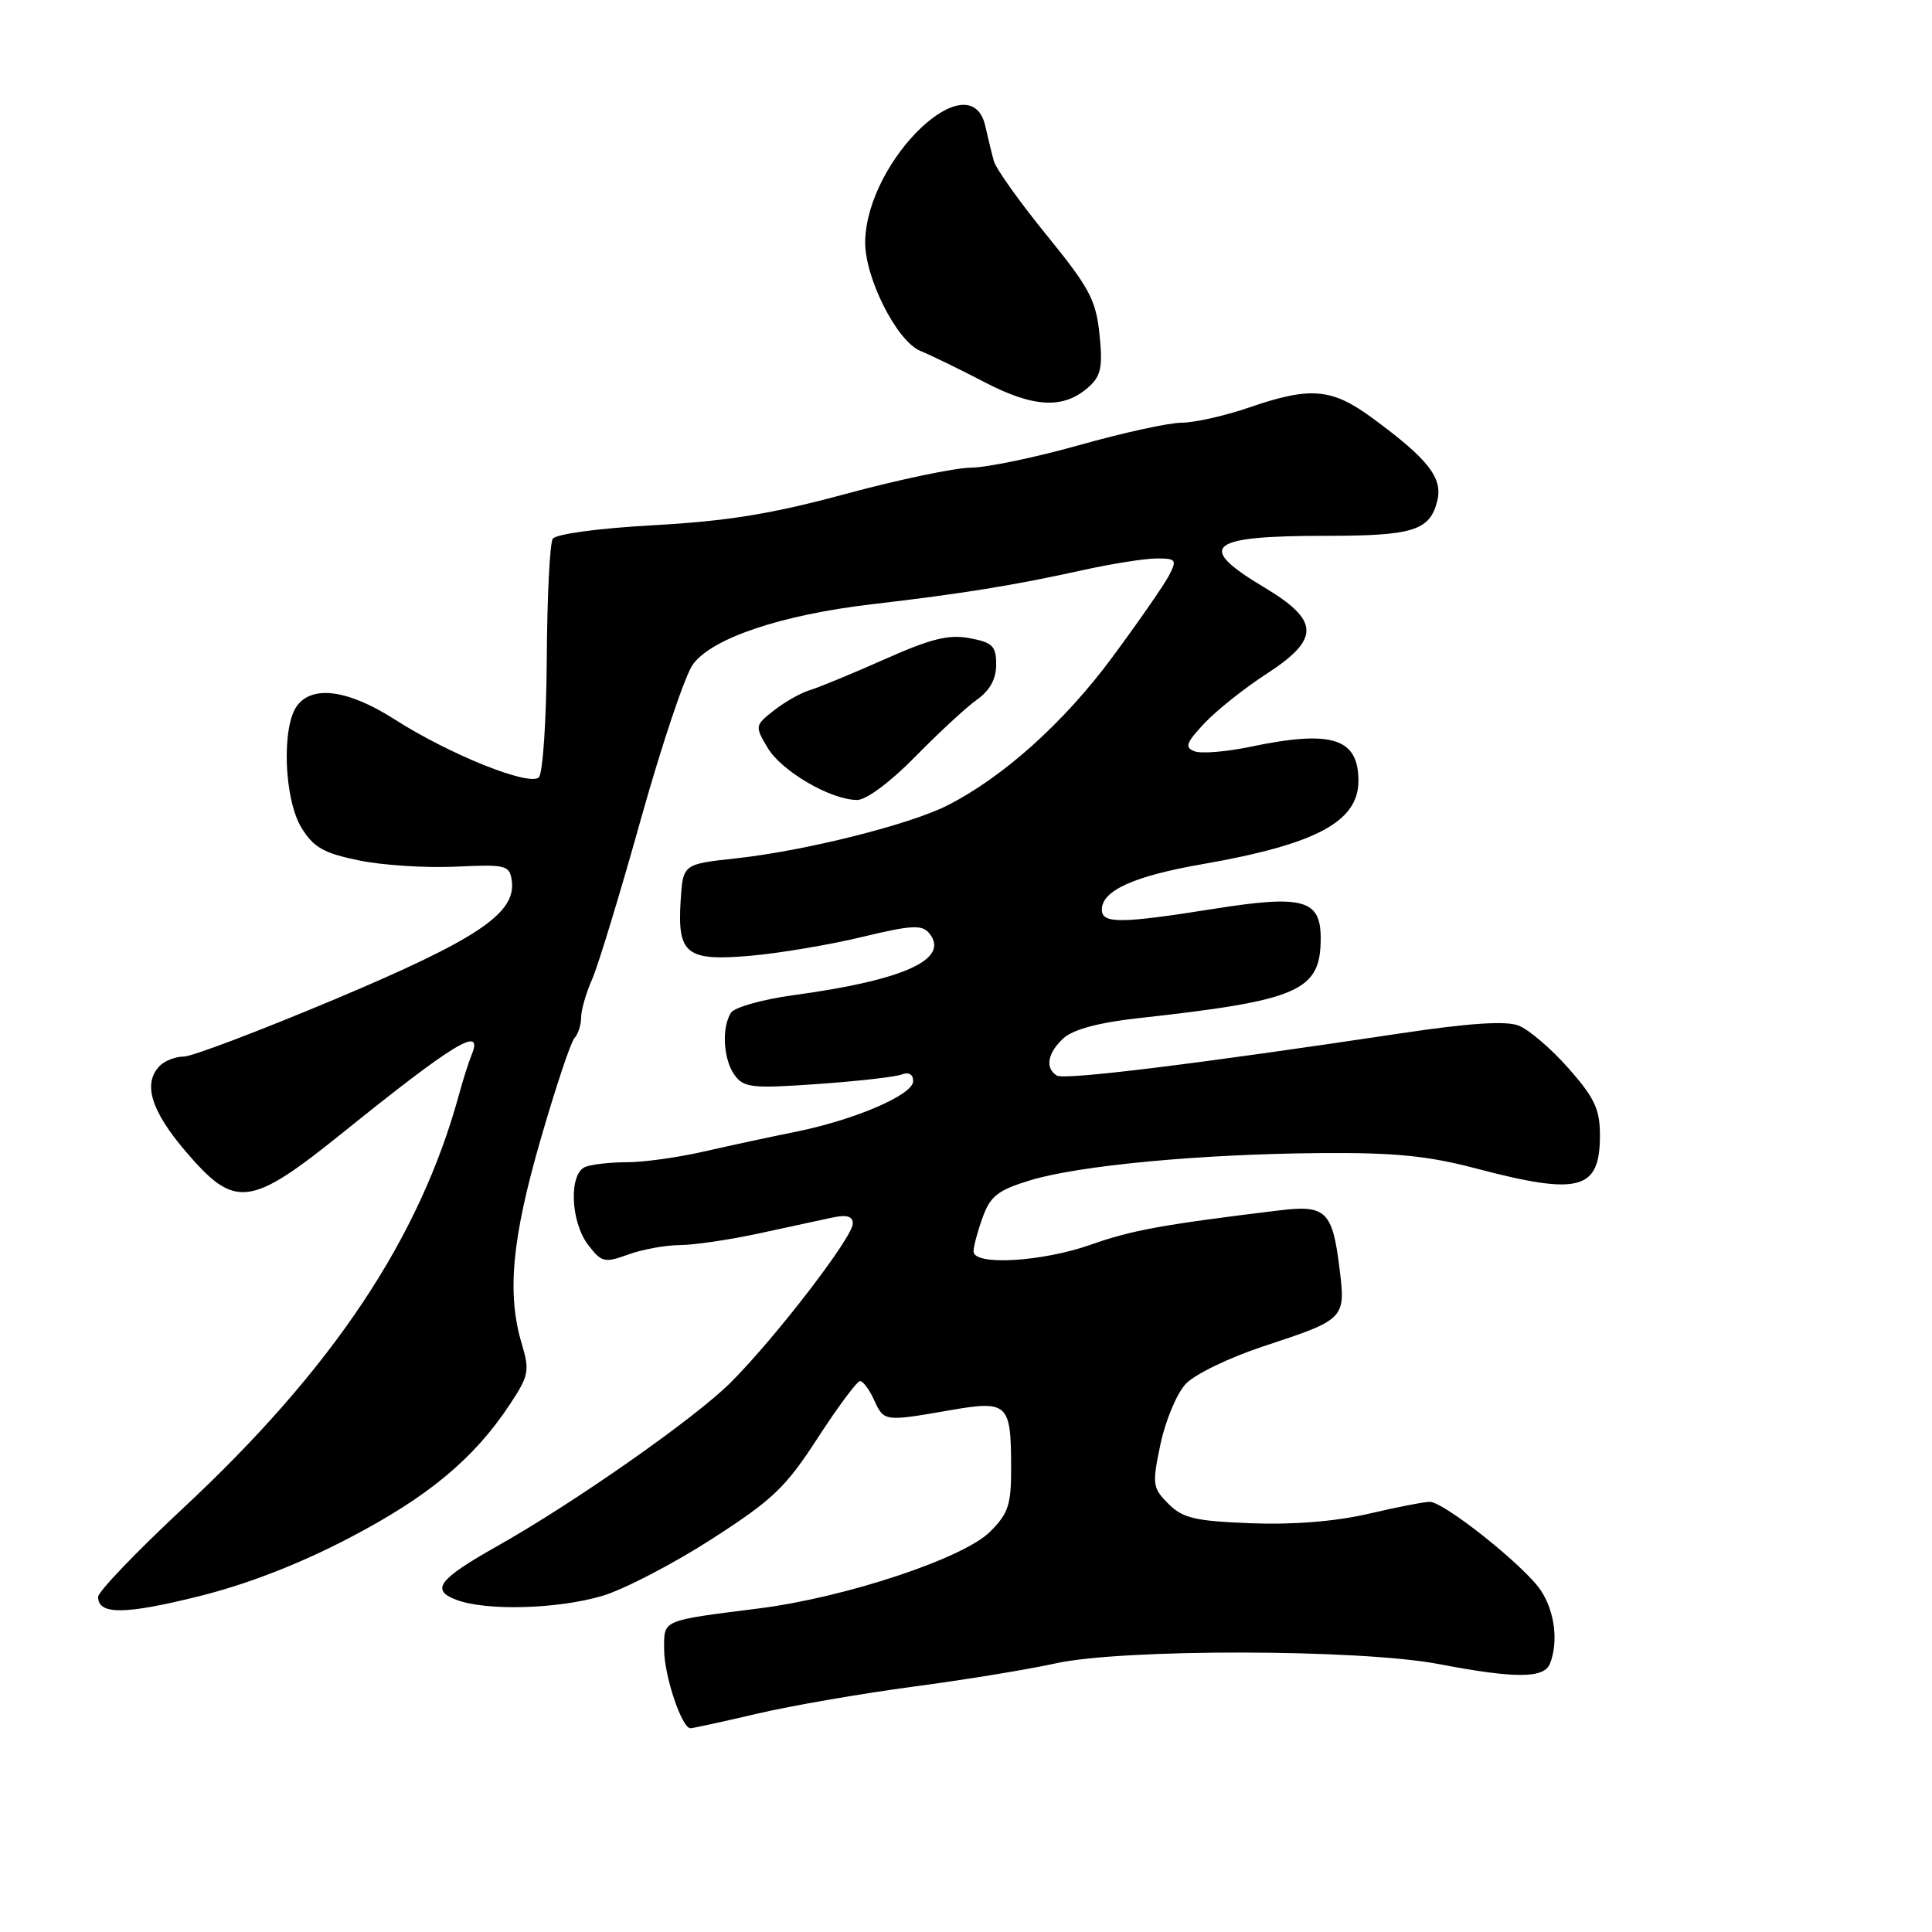 <?xml version="1.0" encoding="UTF-8" standalone="no"?>
<!DOCTYPE svg PUBLIC "-//W3C//DTD SVG 1.1//EN" "http://www.w3.org/Graphics/SVG/1.1/DTD/svg11.dtd" >
<svg xmlns="http://www.w3.org/2000/svg" xmlns:xlink="http://www.w3.org/1999/xlink" version="1.1" viewBox="0 0 256 256">
 <g >
 <path fill="currentColor"
d=" M 100.29 227.08 C 104.80 226.02 114.12 224.41 121.00 223.49 C 127.88 222.58 136.34 221.19 139.81 220.42 C 148.59 218.45 180.21 218.50 190.66 220.50 C 200.82 222.44 204.62 222.42 205.39 220.42 C 206.51 217.52 206.01 213.53 204.18 210.76 C 202.06 207.54 191.35 199.00 189.44 199.00 C 188.72 199.00 185.06 199.71 181.31 200.59 C 176.96 201.60 171.35 202.05 165.78 201.84 C 158.34 201.55 156.72 201.17 154.82 199.26 C 152.71 197.15 152.65 196.71 153.77 191.35 C 154.43 188.22 155.94 184.63 157.12 183.37 C 158.31 182.10 162.93 179.87 167.39 178.40 C 178.26 174.82 178.32 174.76 177.49 168.05 C 176.56 160.47 175.68 159.63 169.53 160.38 C 154.14 162.25 149.95 163.01 144.59 164.91 C 138.09 167.21 129.00 167.74 129.00 165.82 C 129.00 165.17 129.54 163.14 130.21 161.30 C 131.22 158.49 132.24 157.70 136.46 156.41 C 142.92 154.43 159.09 152.91 175.00 152.79 C 184.83 152.71 189.24 153.15 195.67 154.85 C 209.28 158.43 212.00 157.70 212.00 150.44 C 212.00 146.99 211.30 145.48 207.84 141.56 C 205.55 138.96 202.57 136.41 201.21 135.89 C 199.51 135.24 194.65 135.57 185.62 136.92 C 158.53 140.99 141.04 143.14 140.04 142.52 C 138.43 141.53 138.81 139.49 140.94 137.55 C 142.21 136.41 145.63 135.49 150.69 134.93 C 172.18 132.56 175.00 131.33 175.00 124.31 C 175.00 119.20 172.67 118.55 160.88 120.42 C 148.41 122.40 146.00 122.41 146.00 120.52 C 146.00 118.01 150.26 116.08 159.30 114.51 C 174.38 111.88 180.00 108.88 180.00 103.47 C 180.00 97.80 176.49 96.69 165.69 98.95 C 162.49 99.62 159.16 99.89 158.28 99.55 C 156.94 99.04 157.16 98.43 159.59 95.84 C 161.19 94.14 164.86 91.21 167.75 89.34 C 174.96 84.67 174.91 82.25 167.50 77.82 C 158.38 72.37 160.01 71.00 175.65 71.00 C 187.24 71.00 189.45 70.31 190.44 66.40 C 191.21 63.33 189.29 60.87 181.87 55.41 C 176.46 51.43 173.67 51.19 165.50 54.00 C 162.30 55.10 158.29 56.00 156.59 56.01 C 154.89 56.01 148.78 57.35 143.00 58.98 C 137.22 60.61 130.76 61.95 128.64 61.97 C 126.52 61.99 119.06 63.55 112.08 65.44 C 102.34 68.08 96.41 69.05 86.66 69.59 C 79.24 70.00 73.64 70.76 73.24 71.40 C 72.85 72.00 72.50 79.15 72.45 87.27 C 72.40 95.40 71.93 102.47 71.40 103.00 C 70.17 104.23 59.57 99.98 52.32 95.34 C 46.16 91.40 41.40 90.74 39.35 93.53 C 37.29 96.35 37.64 105.89 39.94 109.67 C 41.53 112.27 42.86 113.04 47.51 114.00 C 50.61 114.65 56.38 115.02 60.32 114.84 C 67.04 114.52 67.52 114.64 67.81 116.67 C 68.43 121.00 63.32 124.43 44.41 132.39 C 34.47 136.57 25.44 140.00 24.36 140.00 C 23.28 140.00 21.86 140.54 21.20 141.20 C 18.88 143.52 19.97 147.15 24.62 152.59 C 31.17 160.25 33.09 160.01 45.50 150.02 C 60.22 138.16 64.11 135.81 62.50 139.75 C 62.11 140.71 61.35 143.07 60.83 145.00 C 55.61 164.11 44.09 181.37 24.17 199.93 C 18.03 205.66 13.00 210.91 13.00 211.60 C 13.00 213.98 16.51 213.96 26.29 211.53 C 32.71 209.94 39.60 207.27 46.25 203.80 C 56.73 198.34 62.79 193.30 67.56 186.09 C 70.07 182.30 70.20 181.62 69.15 178.11 C 67.15 171.45 67.81 164.20 71.62 151.03 C 73.61 144.14 75.63 138.07 76.12 137.55 C 76.60 137.03 77.00 135.81 77.00 134.83 C 77.00 133.86 77.65 131.59 78.45 129.78 C 79.25 127.98 82.16 118.41 84.93 108.51 C 87.70 98.62 90.80 89.39 91.83 88.01 C 94.40 84.54 103.55 81.47 115.50 80.07 C 127.64 78.65 134.30 77.57 143.50 75.54 C 147.35 74.69 151.75 74.00 153.28 74.00 C 155.85 74.00 155.98 74.18 154.90 76.25 C 154.26 77.49 150.88 82.36 147.39 87.08 C 141.00 95.73 132.90 103.00 125.50 106.74 C 120.45 109.29 106.63 112.75 97.50 113.74 C 90.50 114.50 90.50 114.50 90.19 119.33 C 89.74 126.45 90.93 127.39 99.48 126.64 C 103.34 126.30 109.98 125.18 114.24 124.15 C 120.70 122.59 122.17 122.50 123.10 123.63 C 125.97 127.07 119.87 129.87 105.10 131.87 C 101.02 132.43 97.32 133.47 96.86 134.19 C 95.59 136.19 95.84 140.40 97.35 142.47 C 98.57 144.13 99.66 144.25 108.32 143.64 C 113.60 143.27 118.62 142.70 119.46 142.38 C 120.42 142.01 121.00 142.35 121.00 143.26 C 121.00 145.07 113.22 148.41 105.33 149.99 C 102.13 150.63 96.71 151.80 93.29 152.58 C 89.88 153.36 85.31 154.00 83.13 154.00 C 80.95 154.00 78.45 154.27 77.58 154.61 C 75.35 155.46 75.57 161.89 77.95 164.98 C 79.71 167.27 80.10 167.37 83.25 166.23 C 85.11 165.55 88.19 164.99 90.07 164.98 C 91.96 164.97 96.65 164.28 100.50 163.45 C 104.35 162.61 108.74 161.66 110.25 161.34 C 112.20 160.92 113.00 161.15 113.00 162.13 C 113.00 163.92 102.81 177.19 96.84 183.17 C 92.11 187.90 76.20 199.06 65.83 204.90 C 58.10 209.26 57.02 210.68 60.46 211.98 C 64.39 213.48 73.89 213.22 79.82 211.46 C 82.67 210.61 89.17 207.24 94.25 203.97 C 102.39 198.74 104.09 197.12 108.37 190.51 C 111.05 186.38 113.57 183.00 113.96 183.00 C 114.36 183.00 115.19 184.12 115.82 185.50 C 117.13 188.37 117.17 188.38 125.78 186.88 C 133.54 185.53 133.96 185.92 133.98 194.33 C 134.00 199.39 133.63 200.52 131.18 202.97 C 127.67 206.48 112.05 211.67 100.59 213.12 C 87.52 214.78 88.00 214.58 88.00 218.55 C 88.00 222.00 90.33 229.00 91.49 229.00 C 91.81 229.00 95.77 228.14 100.29 227.08 Z  M 121.29 100.25 C 124.39 97.09 128.06 93.69 129.46 92.70 C 131.16 91.50 132.00 89.97 132.00 88.06 C 132.00 85.61 131.53 85.13 128.48 84.56 C 125.71 84.04 123.34 84.63 117.23 87.35 C 112.98 89.24 108.52 91.08 107.33 91.44 C 106.14 91.79 104.00 93.00 102.57 94.12 C 100.02 96.13 100.01 96.21 101.71 99.08 C 103.54 102.18 110.09 106.00 113.58 106.00 C 114.79 106.00 118.01 103.60 121.29 100.25 Z  M 144.30 51.24 C 145.89 49.80 146.13 48.60 145.69 44.30 C 145.22 39.74 144.35 38.12 138.67 31.14 C 135.11 26.76 131.96 22.35 131.69 21.34 C 131.41 20.33 130.91 18.26 130.57 16.75 C 128.63 8.02 114.92 21.08 114.64 31.93 C 114.52 36.66 118.81 45.22 121.96 46.50 C 123.31 47.05 127.14 48.91 130.46 50.64 C 137.03 54.06 140.98 54.23 144.30 51.24 Z "/>
</g>
</svg>